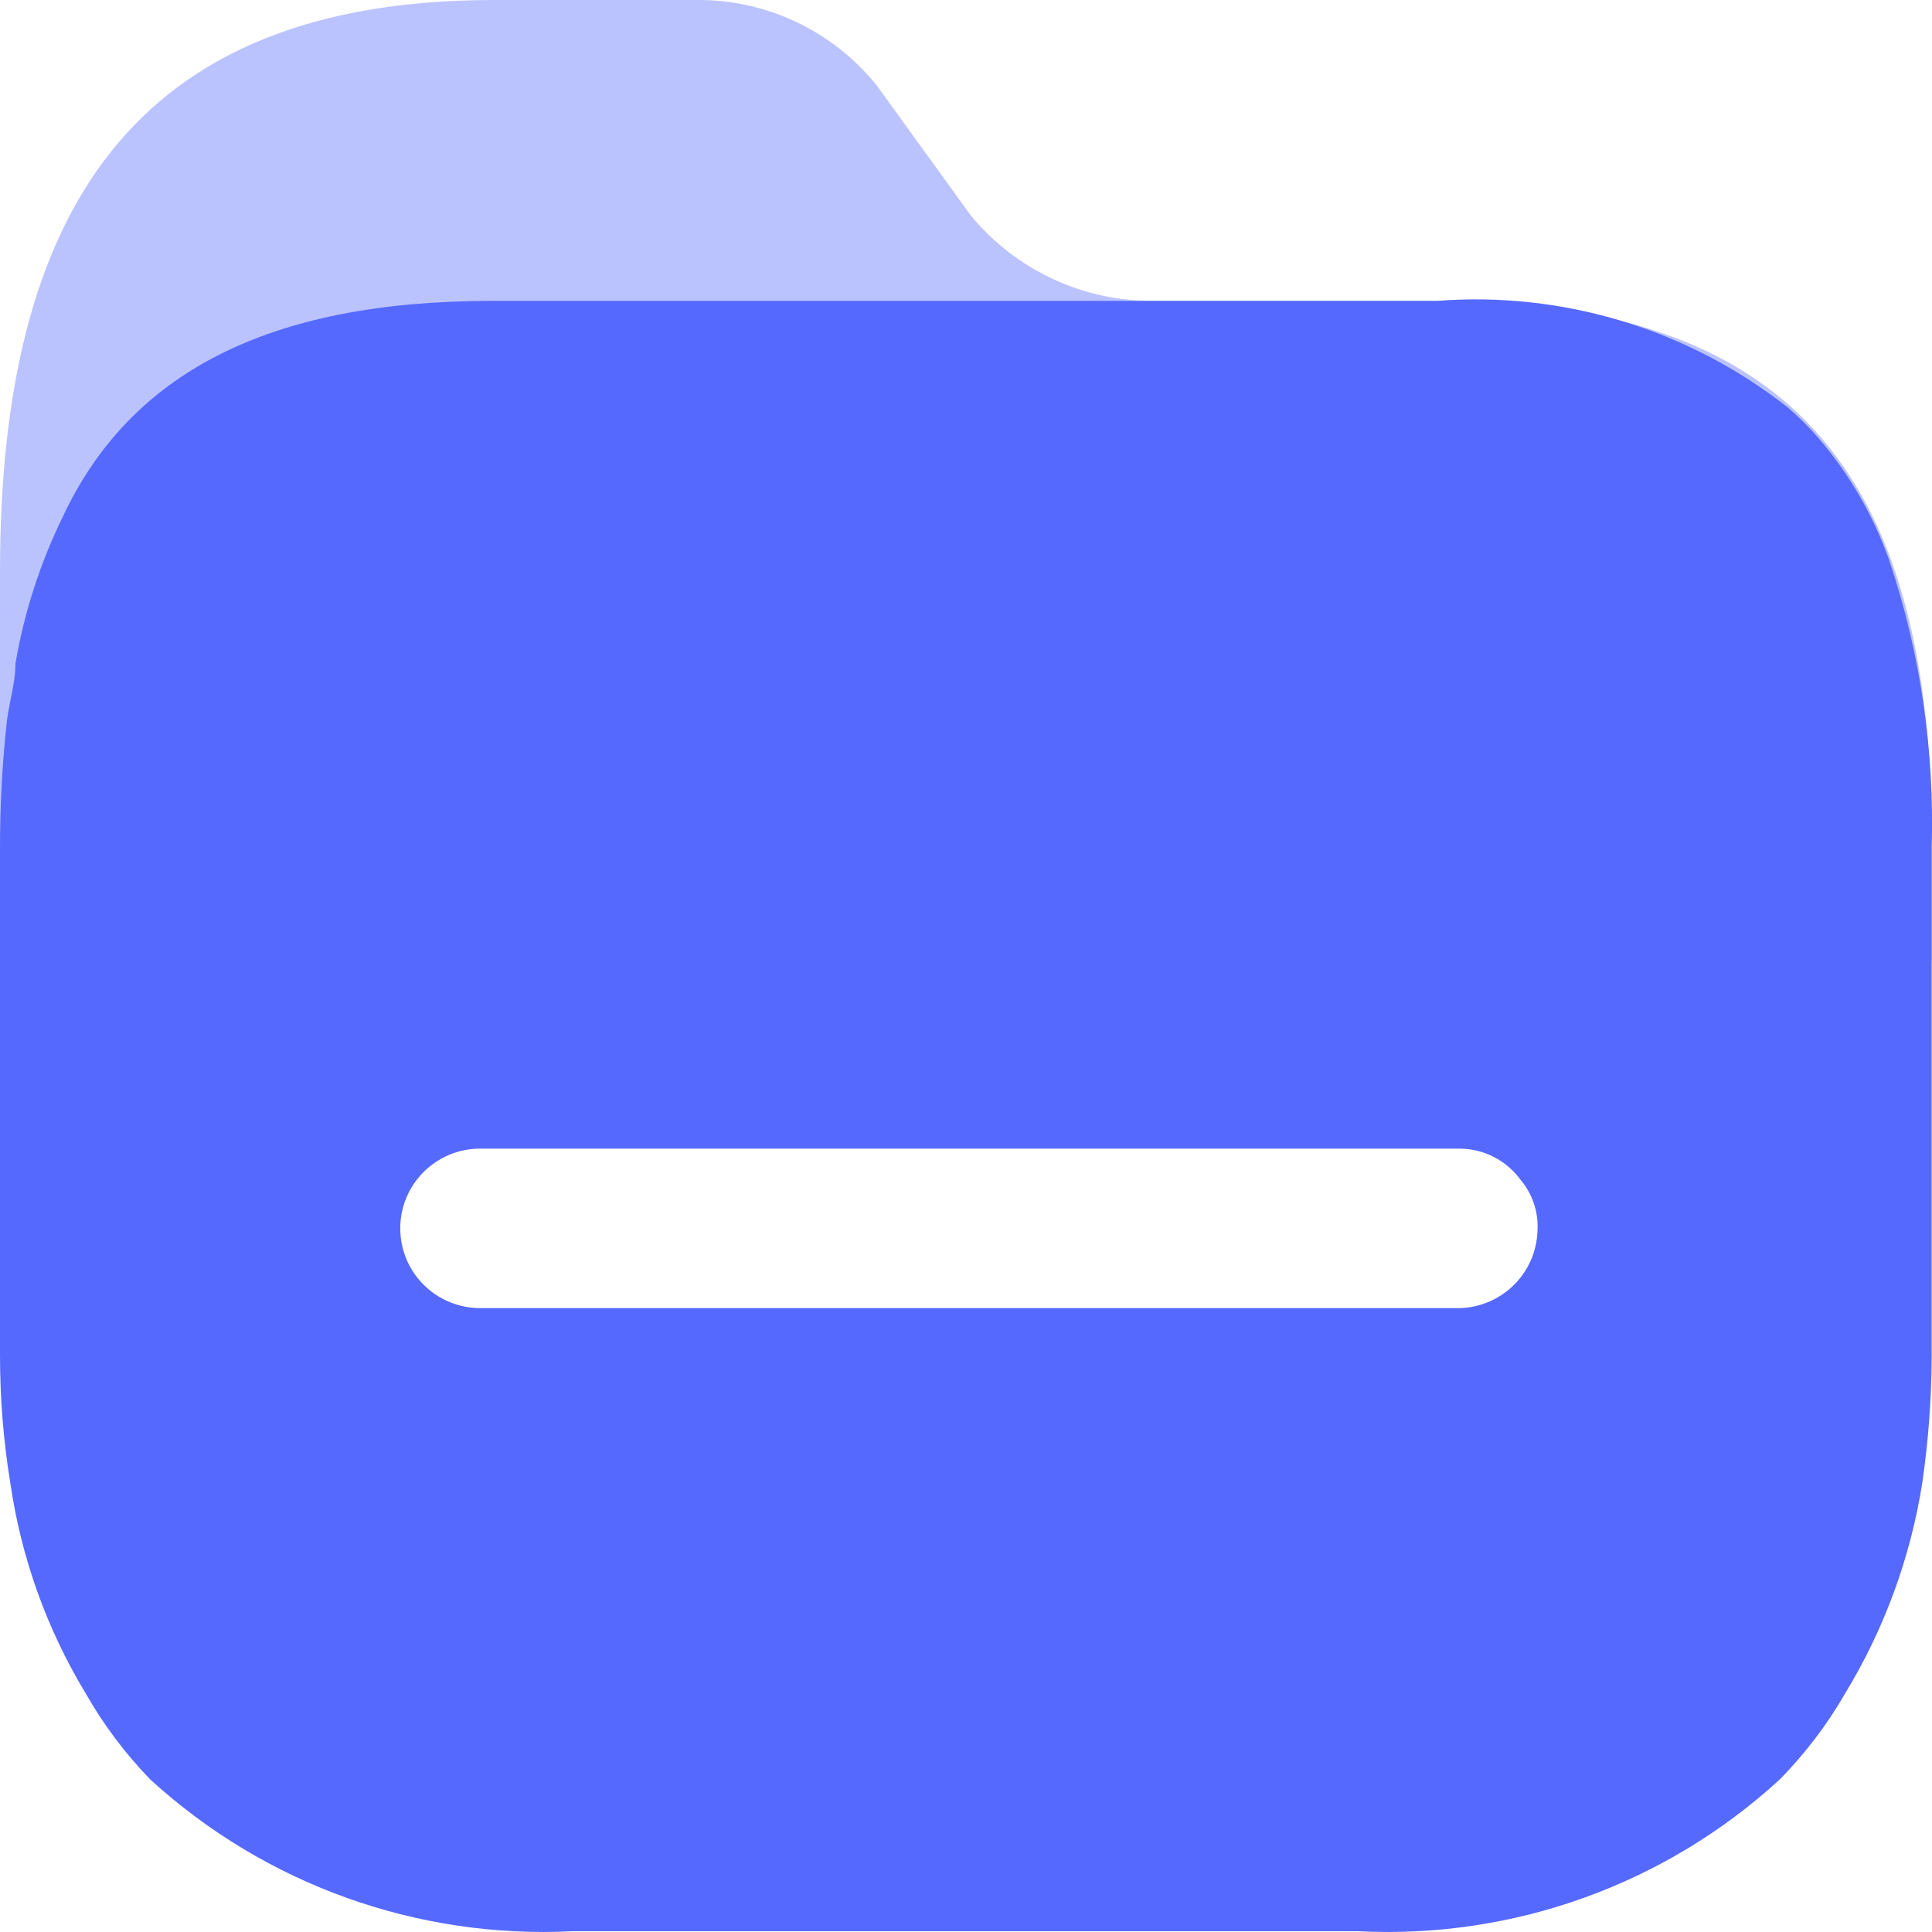 <svg width="30" height="30" viewBox="0 0 30 30" fill="none" xmlns="http://www.w3.org/2000/svg">
<path opacity="0.4" d="M22.326 4.672H17.912C16.812 4.68 15.768 4.19 15.071 3.341L13.617 1.331C12.932 0.475 11.888 -0.017 10.79 0H7.669C2.067 0 1.57532e-05 3.288 1.57532e-05 8.878V14.921C-0.007 15.586 29.994 15.585 29.995 14.921V13.164C30.022 7.574 28.008 4.672 22.326 4.672Z" fill="#5669FF"/>
<path fill-rule="evenodd" clip-rule="evenodd" d="M28.248 6.815C28.728 7.376 29.099 8.022 29.342 8.719C29.82 10.15 30.041 11.655 29.995 13.164V21.044C29.994 21.707 29.944 22.37 29.849 23.027C29.666 24.186 29.259 25.298 28.648 26.301C28.368 26.786 28.027 27.233 27.635 27.632C25.858 29.263 23.497 30.112 21.086 29.988H8.896C6.481 30.111 4.117 29.263 2.334 27.632C1.946 27.232 1.61 26.785 1.334 26.301C0.727 25.299 0.328 24.186 0.16 23.027C0.053 22.371 -0 21.708 1.41404e-06 21.044V13.164C-0 12.506 0.035 11.848 0.107 11.194C0.122 11.079 0.144 10.966 0.166 10.855C0.204 10.668 0.24 10.486 0.24 10.302C0.375 9.513 0.622 8.747 0.974 8.026C2.014 5.804 4.148 4.672 7.642 4.672H22.313C24.27 4.521 26.213 5.11 27.755 6.323C27.932 6.473 28.097 6.638 28.248 6.815ZM7.455 20.312H22.553H22.58C22.911 20.326 23.234 20.207 23.477 19.982C23.721 19.757 23.863 19.444 23.874 19.114C23.892 18.823 23.797 18.537 23.607 18.315C23.389 18.018 23.043 17.84 22.673 17.836H7.455C6.77 17.836 6.215 18.39 6.215 19.074C6.215 19.757 6.77 20.312 7.455 20.312Z" fill="#5669FF"/>
</svg>

